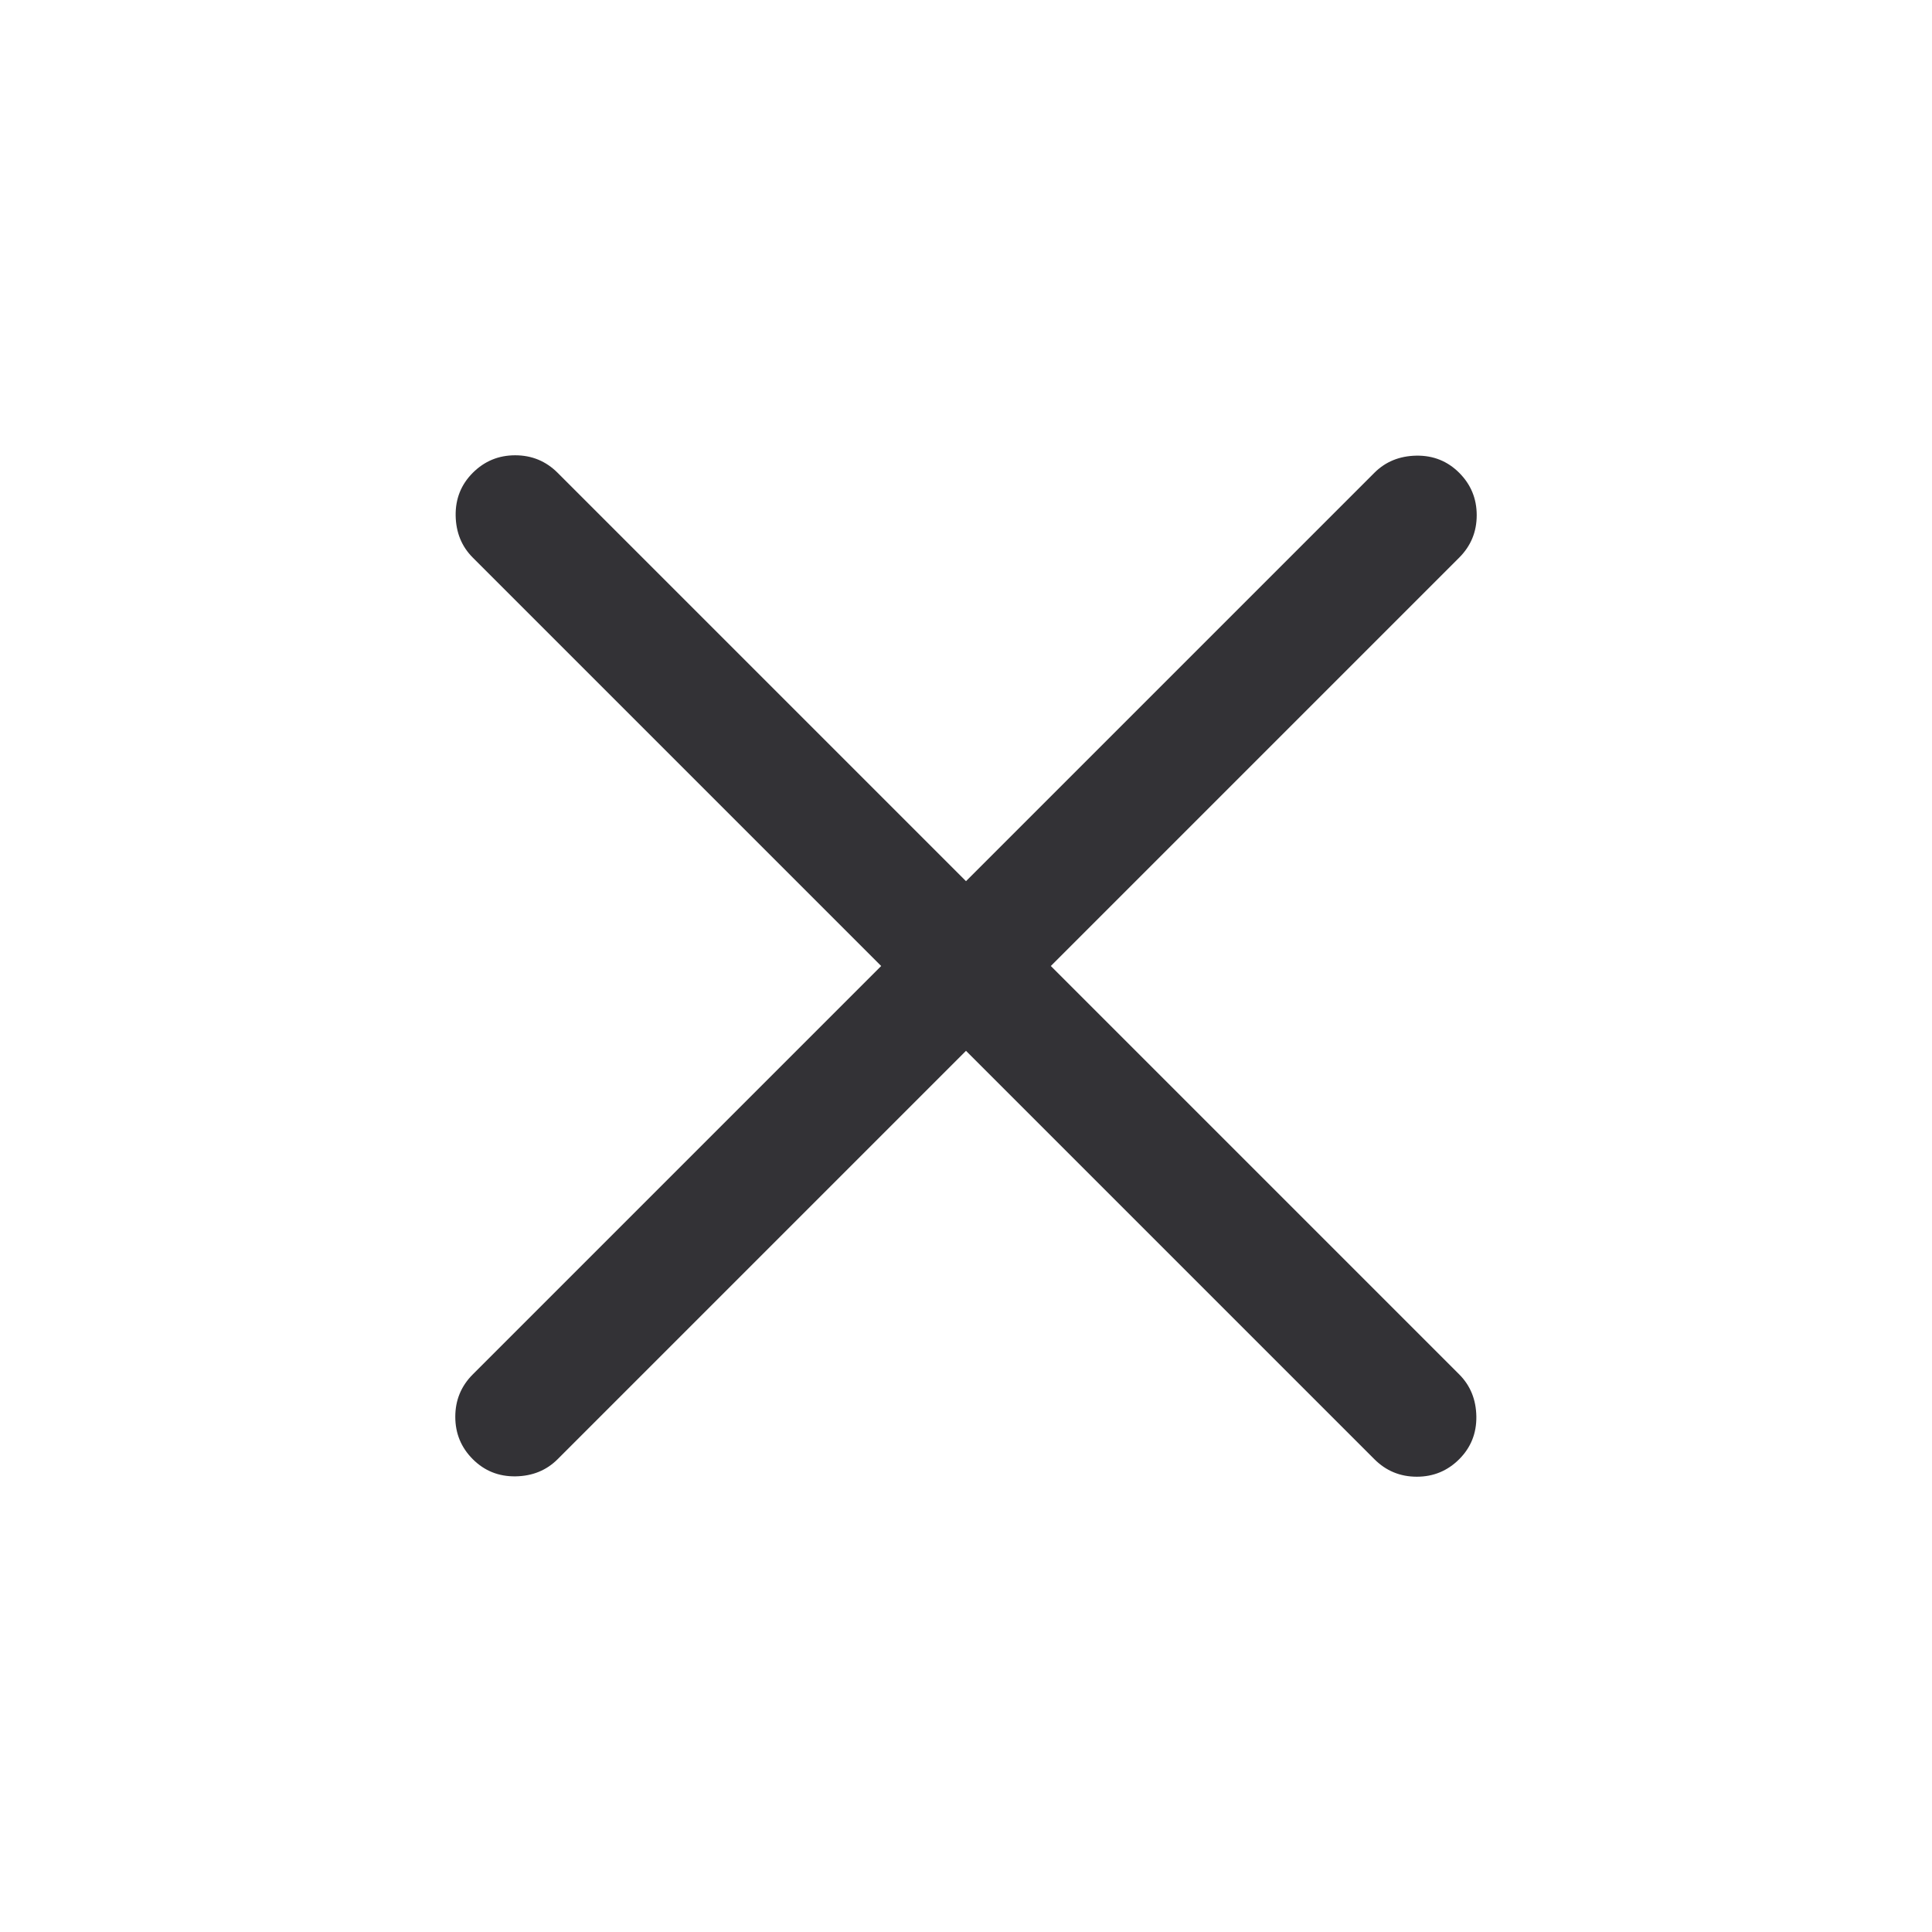 <svg width="32" height="32" viewBox="0 0 32 32" fill="none" xmlns="http://www.w3.org/2000/svg">
    <path d="M16 17.405L9.236 24.169C9.051 24.354 8.819 24.448 8.54 24.453C8.26 24.457 8.024 24.362 7.831 24.169C7.638 23.976 7.541 23.742 7.541 23.467C7.541 23.191 7.638 22.957 7.831 22.764L14.595 16L7.831 9.236C7.646 9.051 7.552 8.819 7.547 8.54C7.543 8.26 7.638 8.024 7.831 7.831C8.024 7.638 8.258 7.541 8.533 7.541C8.809 7.541 9.043 7.638 9.236 7.831L16 14.595L22.764 7.831C22.949 7.646 23.181 7.552 23.46 7.547C23.74 7.543 23.976 7.638 24.169 7.831C24.362 8.024 24.459 8.258 24.459 8.533C24.459 8.809 24.362 9.043 24.169 9.236L17.405 16L24.169 22.764C24.354 22.949 24.448 23.181 24.453 23.46C24.457 23.74 24.362 23.976 24.169 24.169C23.976 24.362 23.742 24.459 23.467 24.459C23.191 24.459 22.957 24.362 22.764 24.169L16 17.405Z" fill="#333236"/>
</svg>
